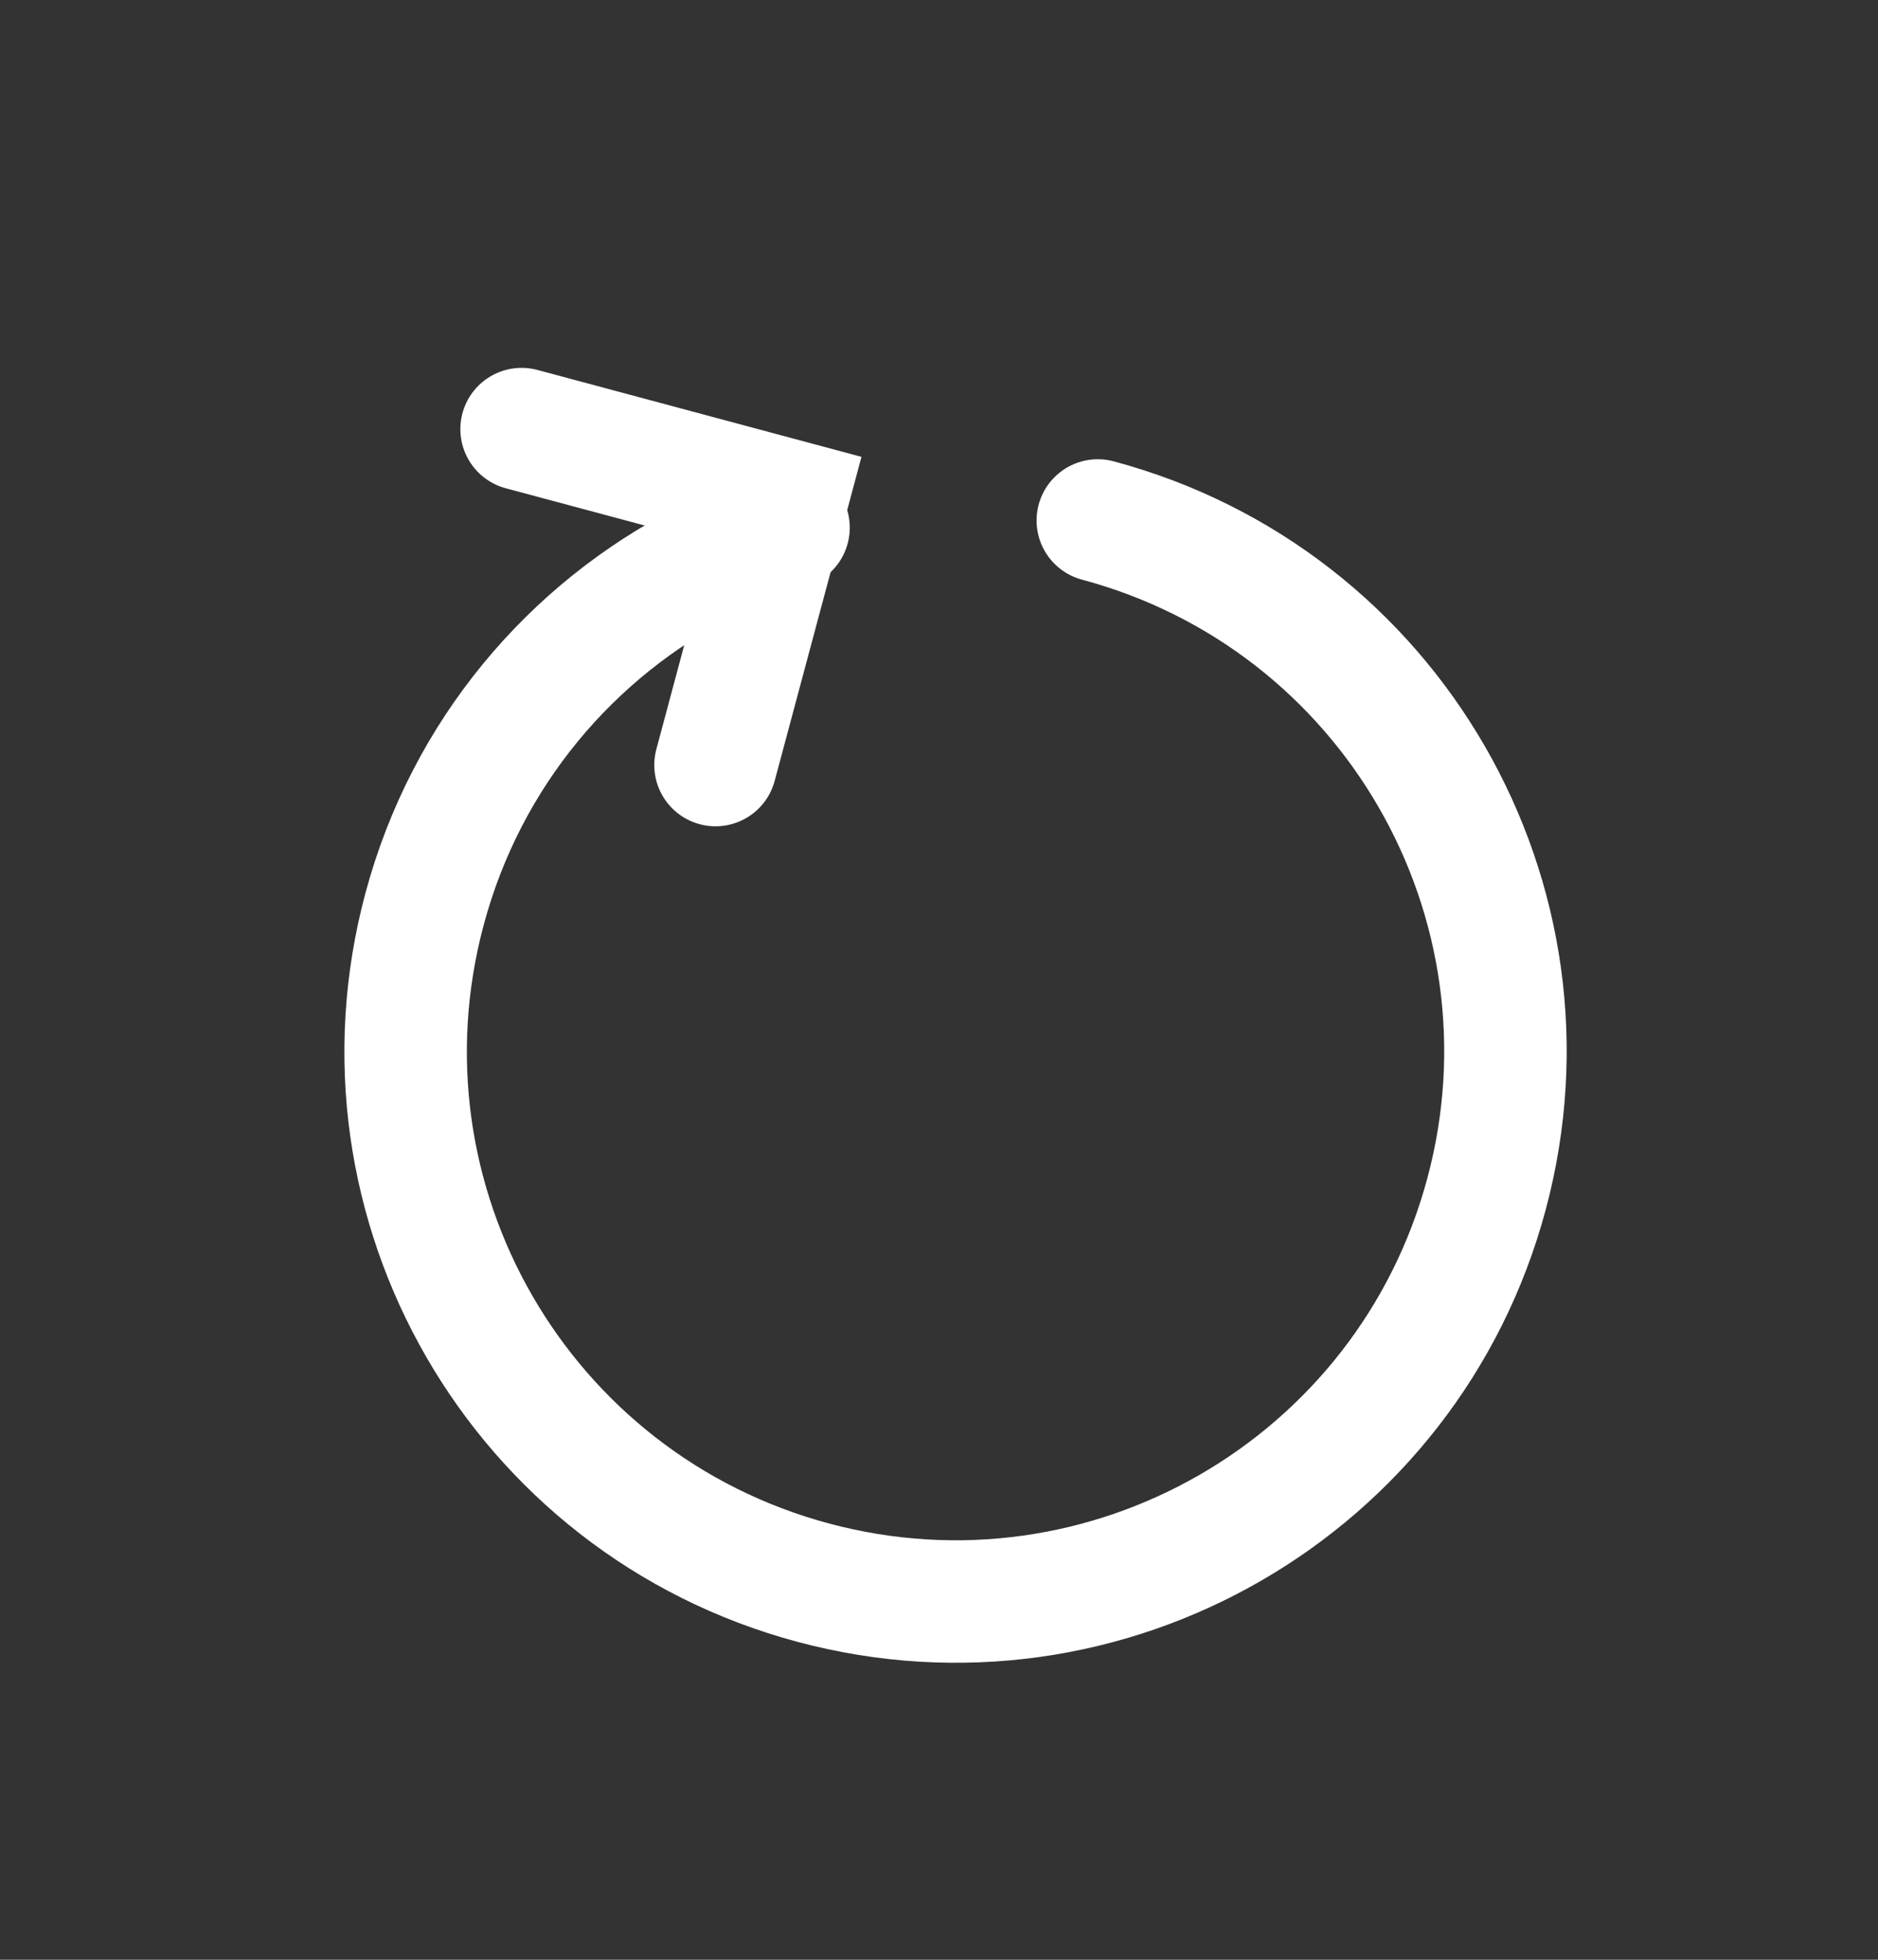 <svg width="23" height="24" viewBox="0 0 23 24" fill="none" xmlns="http://www.w3.org/2000/svg">
<rect x="0" y="0" width="23" height="24" fill="#333333" stroke="none"/>
<g clip-path="url(#clip0_44_28)">
<path d="M6.388 5.255L9.632 6.125L8.763 9.369" stroke="white" stroke-width="1.5" stroke-miterlimit="10" stroke-linecap="round"/>
<path d="M13.445 6.374C17.038 7.336 19.169 11.028 18.206 14.62C17.244 18.213 13.552 20.344 9.96 19.382C6.367 18.419 4.236 14.727 5.199 11.135C5.712 9.218 7.003 7.716 8.642 6.88C8.968 6.714 9.307 6.574 9.657 6.462" stroke="white" stroke-width="1.5" stroke-miterlimit="10" stroke-linecap="round"/>
</g>
<defs>
<clipPath id="clip0_44_28">
<rect y="19" width="18.662" height="18.662" transform="rotate(-75 0 19)" fill="white"/>
</clipPath>
</defs>
</svg>
